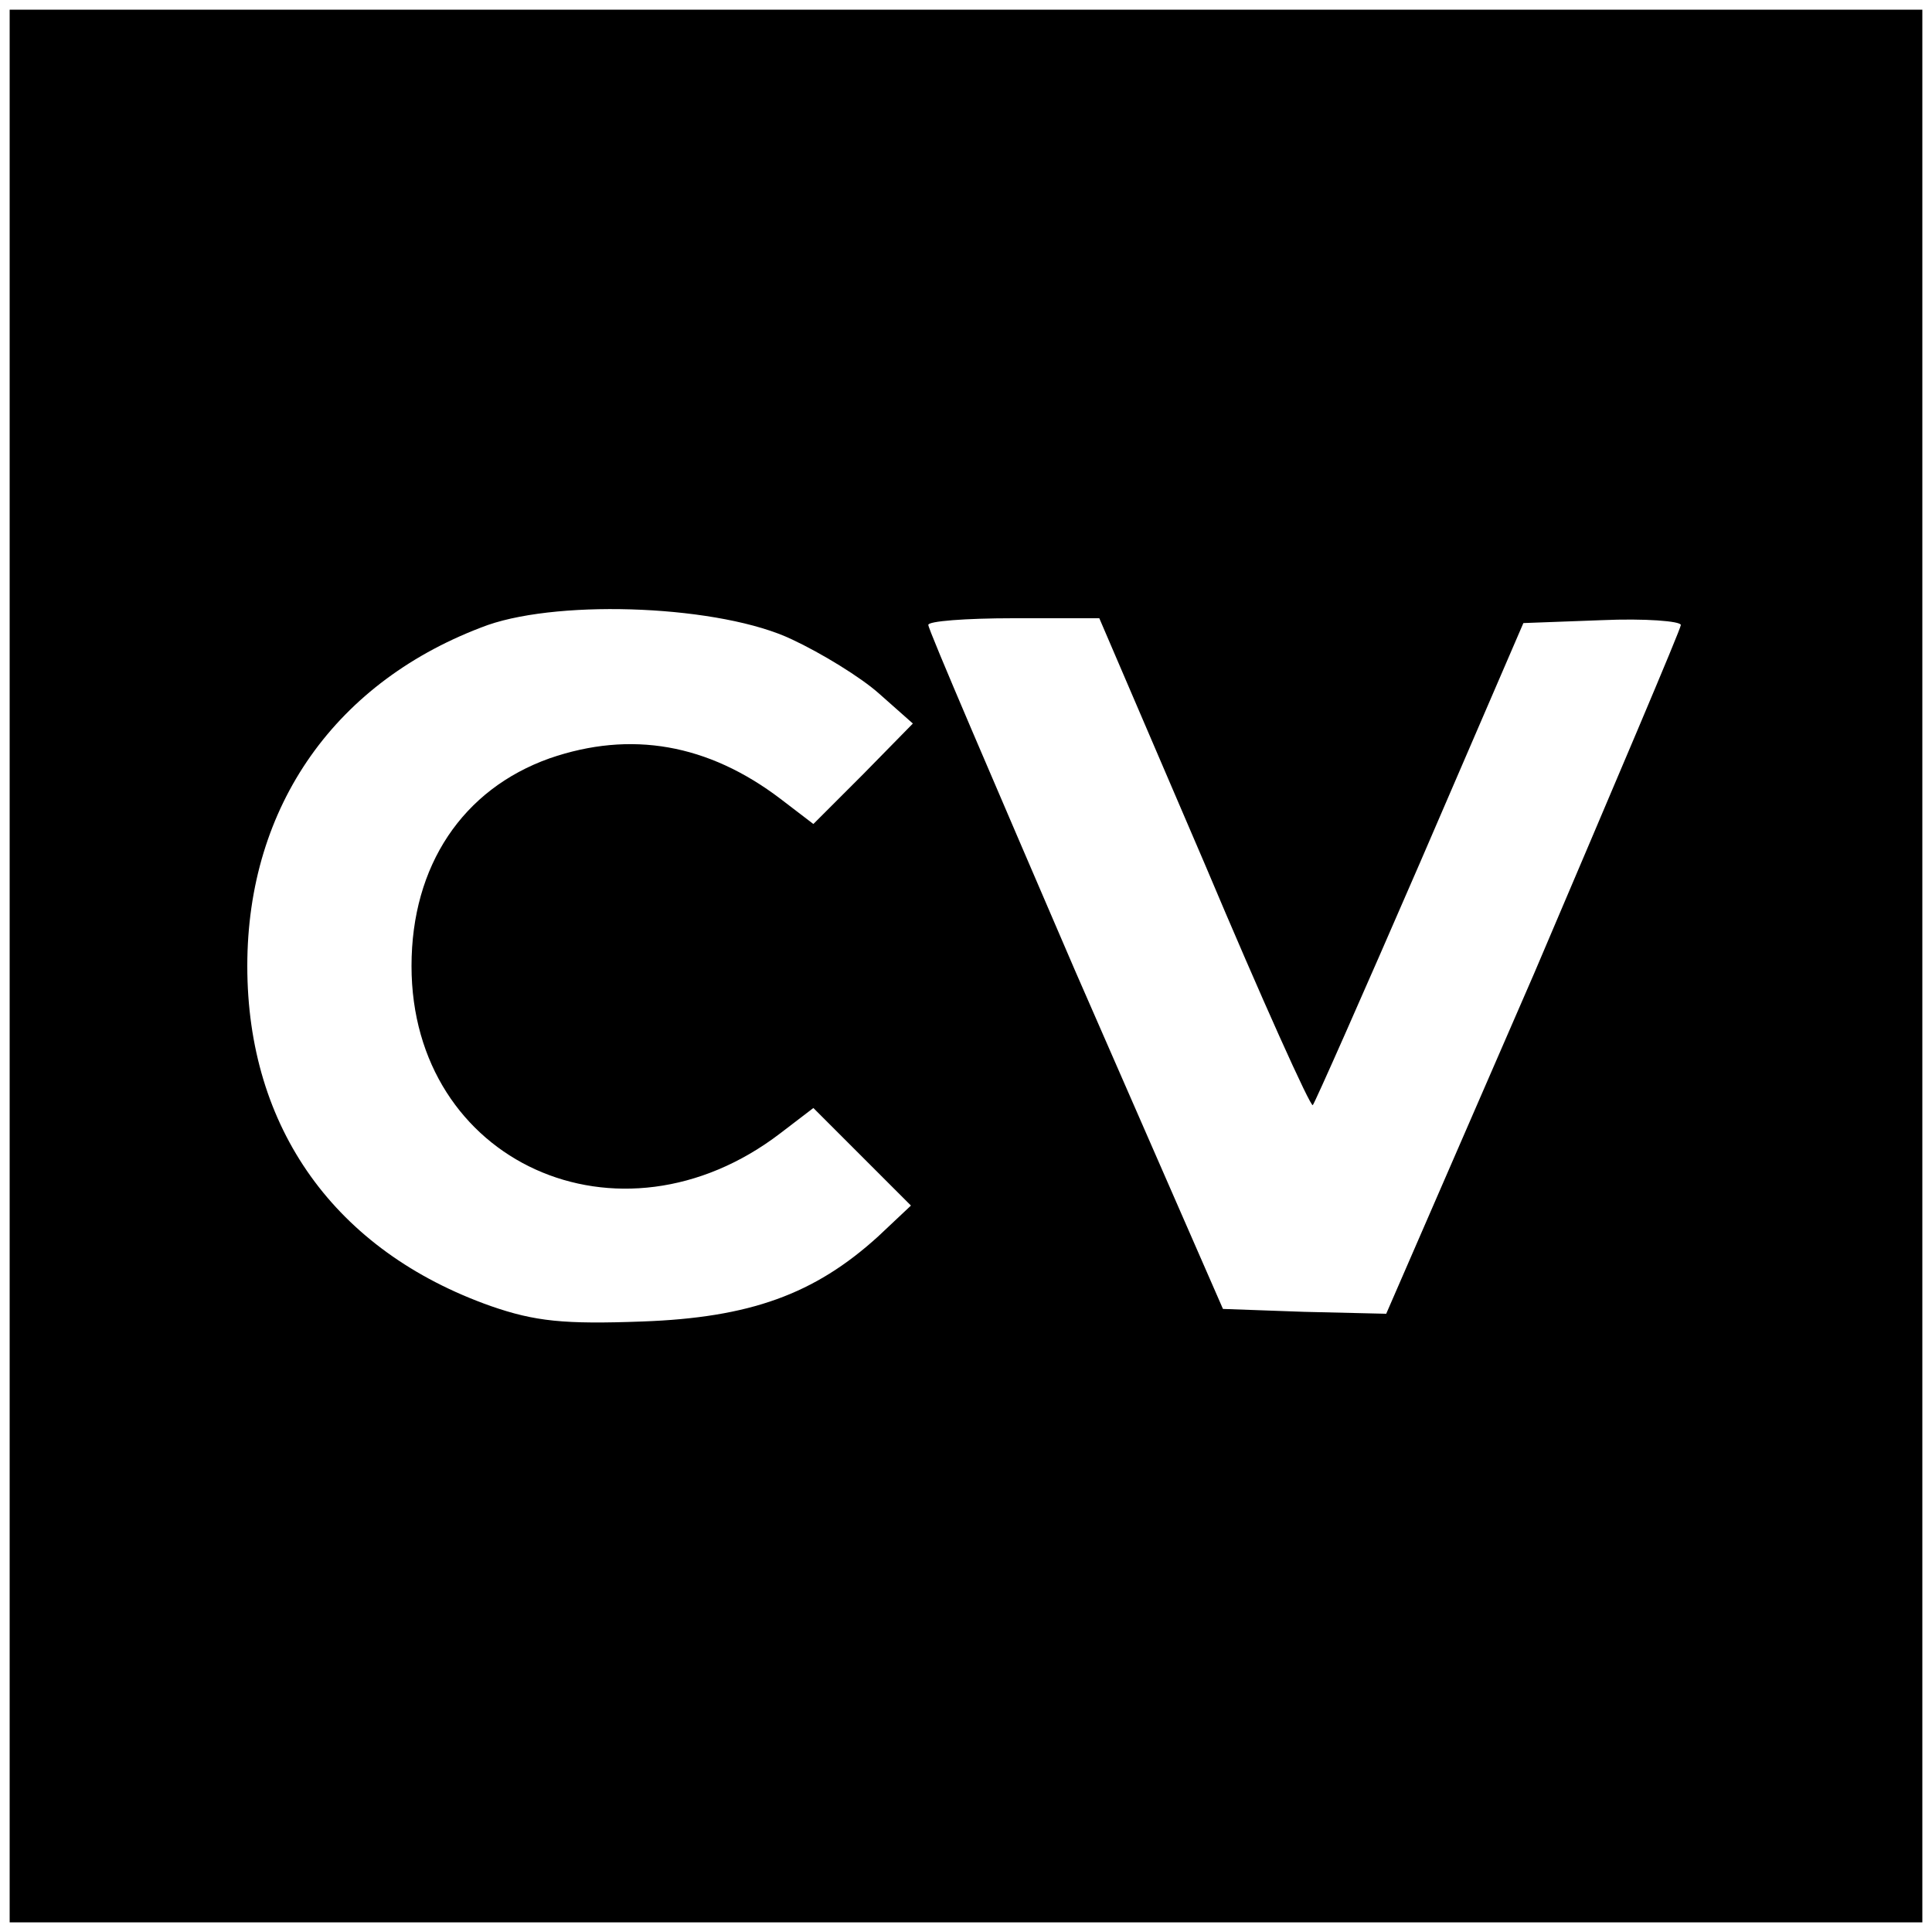 <?xml version="1.0" standalone="no"?>
<!DOCTYPE svg PUBLIC "-//W3C//DTD SVG 20010904//EN"
 "http://www.w3.org/TR/2001/REC-SVG-20010904/DTD/svg10.dtd">
<svg version="1.0" xmlns="http://www.w3.org/2000/svg"
 width="200pt" height="200pt" viewBox="0 0 200 200"
 preserveAspectRatio="xMidYMid meet">
<g transform="translate(0,200) scale(0.1,-0.1)"
fill="#000000" stroke="none">
<path d="M10 1000 l0 -990 990 0 990 0 0 990 0 990 -990 0 -990 0 0 -990z
m810 338 c30 -14 71 -39 90 -56 l35 -31 -51 -52 -52 -52 -34 26 c-75 57 -155
71 -239 42 -90 -32 -143 -111 -143 -215 0 -203 215 -301 382 -173 l34 26 51
-51 50 -50 -34 -32 c-66 -60 -133 -84 -244 -88 -81 -3 -111 0 -157 16 -161 57
-252 184 -252 352 0 166 92 296 249 353 78 27 242 20 315 -15z m427 -232 c59
-140 110 -253 112 -250 2 2 52 115 111 251 l107 248 81 3 c45 2 82 -1 82 -5 0
-4 -69 -166 -152 -361 l-153 -352 -85 2 -84 3 -153 350 c-83 193 -152 353
-152 358 -1 4 39 7 88 7 l89 0 109 -254z"/>
</g>
</svg>
